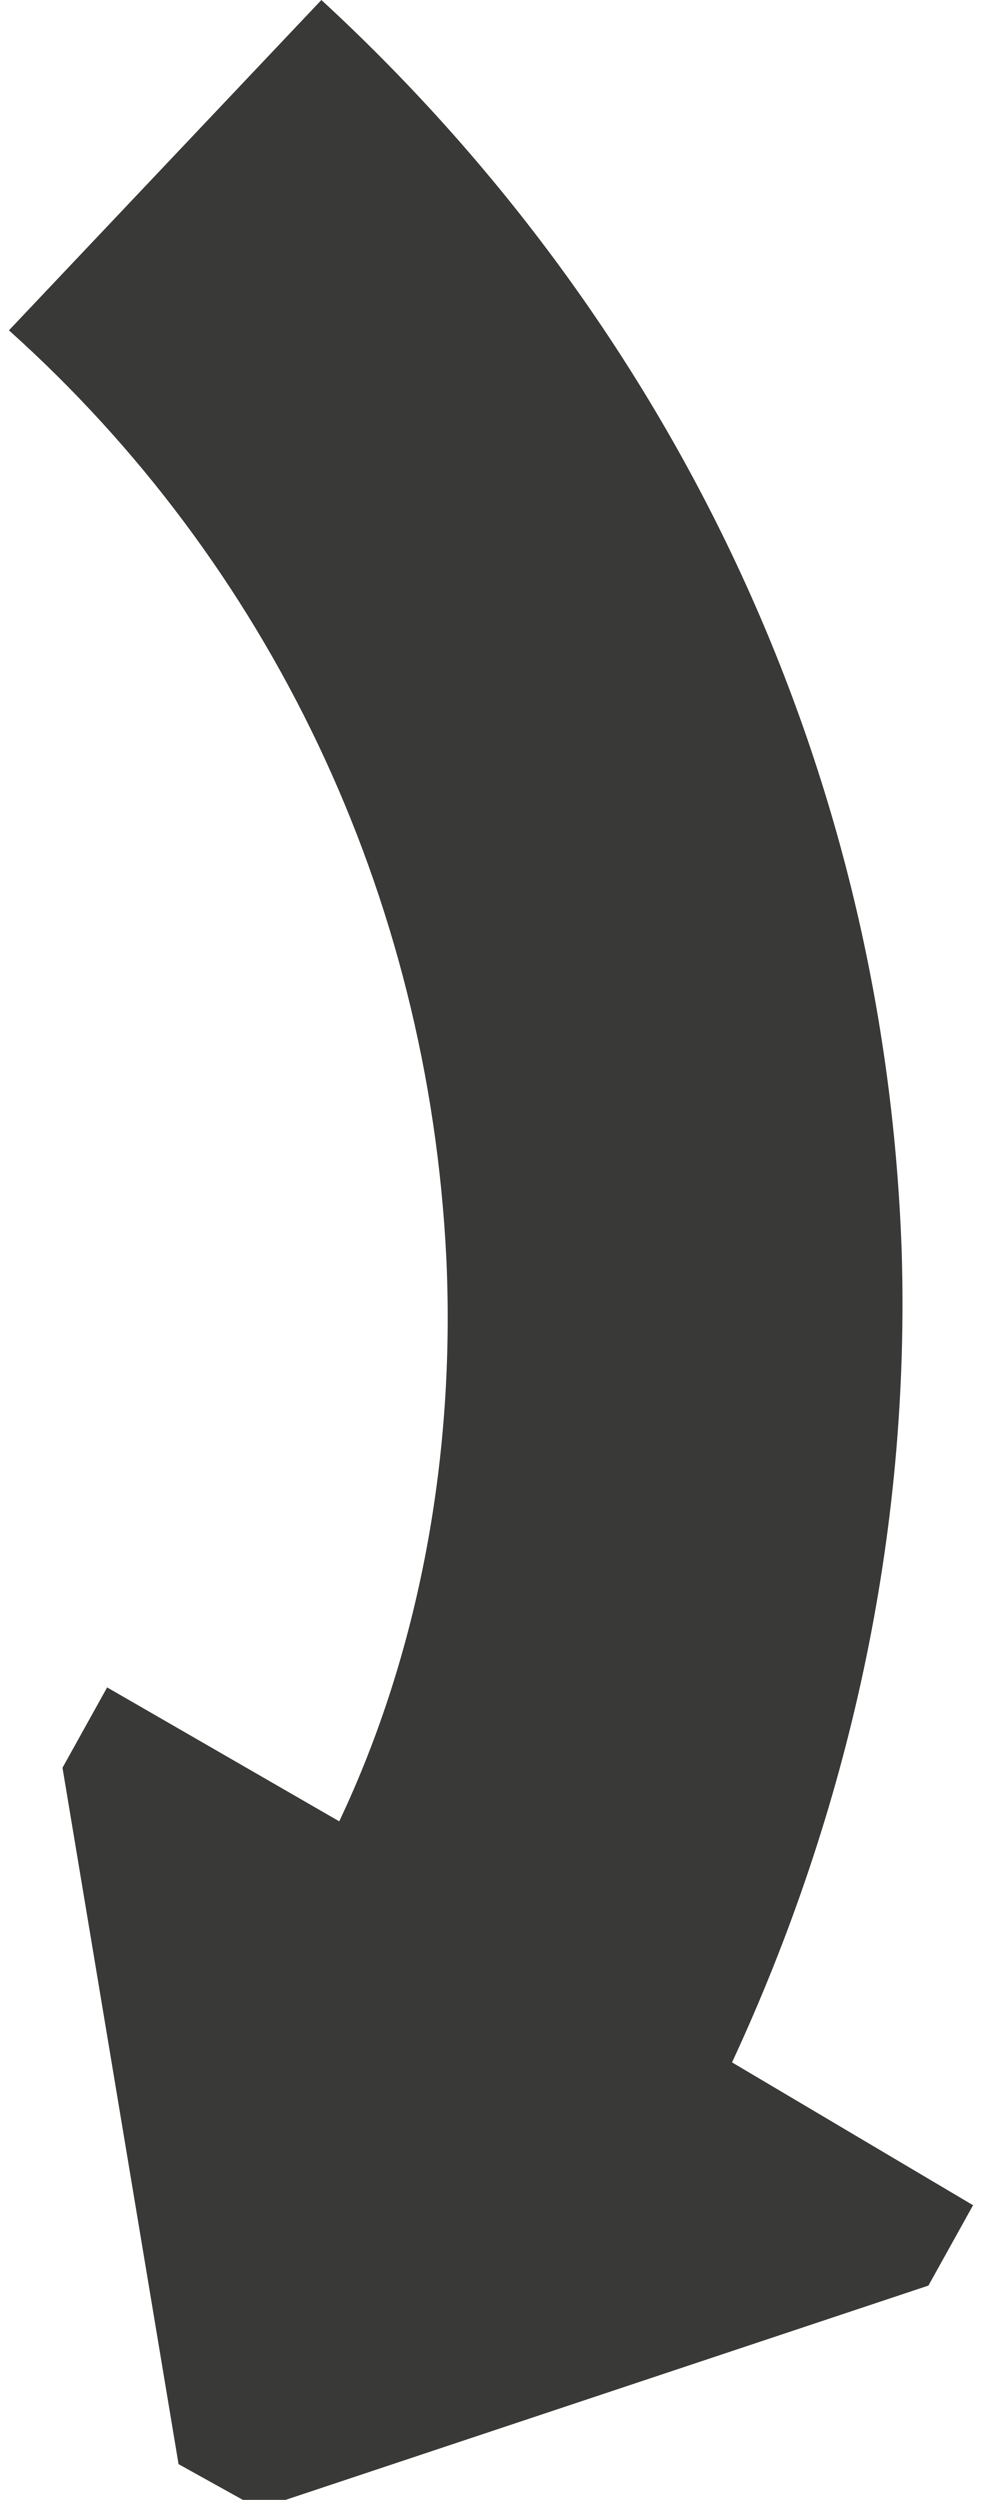 <?xml version="1.0" encoding="utf-8"?>
<!-- Generator: Adobe Illustrator 17.1.0, SVG Export Plug-In . SVG Version: 6.00 Build 0)  -->
<!DOCTYPE svg PUBLIC "-//W3C//DTD SVG 1.1//EN" "http://www.w3.org/Graphics/SVG/1.1/DTD/svg11.dtd">
<svg version="1.1" id="Layer_1" xmlns="http://www.w3.org/2000/svg" xmlns:xlink="http://www.w3.org/1999/xlink" x="0px" y="0px"
	 viewBox="0 0 11 28" style="enable-background:new 0 0 11 28;" xml:space="preserve">
<path style="fill:#393937;" d="M8.2,23.1c1.3-2.8,2-5.9,1.9-9.1C9.9,8.4,7.4,3.5,3.6,0L0.1,3.7C3,6.3,4.8,10,5,14.1
	c0.1,2.2-0.3,4.4-1.2,6.3l-2.6-1.5l-0.5,0.9L2,27.6l0.9,0.5l7.5-2.5l0.5-0.9L8.2,23.1z"/>
</svg>
